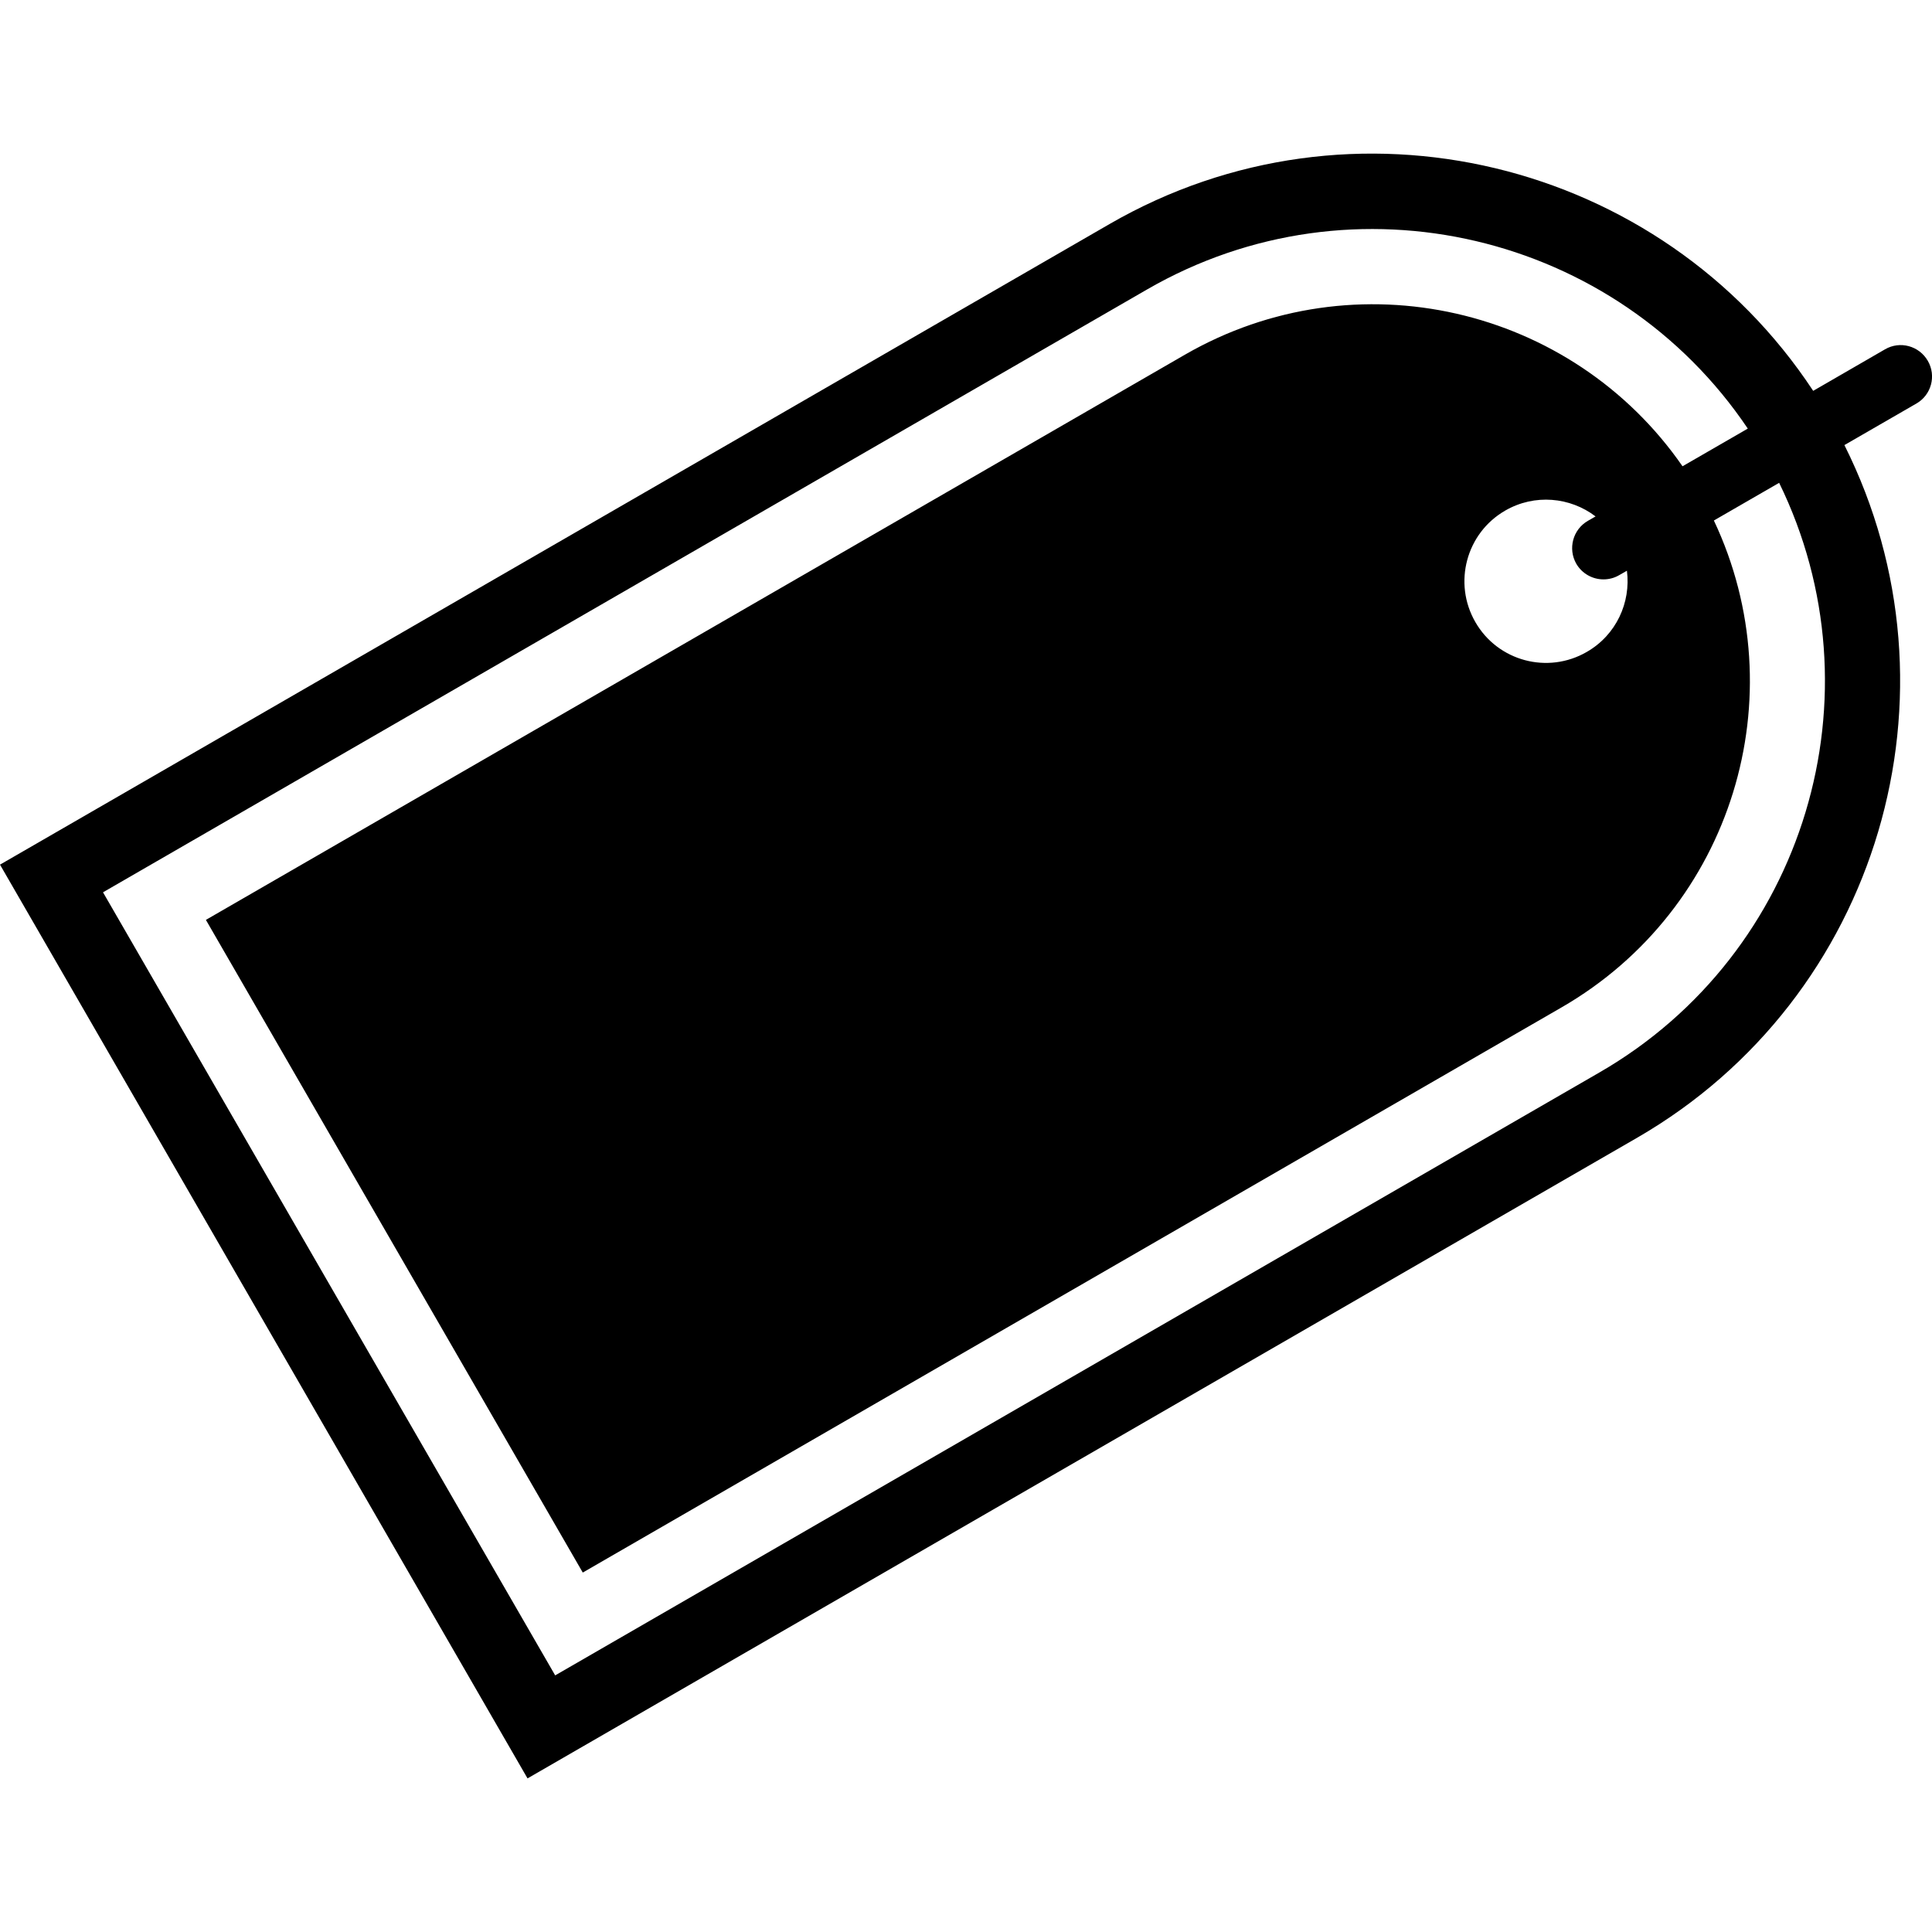 <?xml version="1.0" encoding="iso-8859-1"?>
<!-- Generator: Adobe Illustrator 16.0.0, SVG Export Plug-In . SVG Version: 6.00 Build 0)  -->
<!DOCTYPE svg PUBLIC "-//W3C//DTD SVG 1.1//EN" "http://www.w3.org/Graphics/SVG/1.1/DTD/svg11.dtd">
<svg version="1.1" id="Capa_1" xmlns="http://www.w3.org/2000/svg" xmlns:xlink="http://www.w3.org/1999/xlink" x="0px" y="0px"
	 width="30.815px" height="30.815px" viewBox="0 0 30.815 30.815" style="enable-background:new 0 0 30.815 30.815;"
	 xml:space="preserve">
<g>
	<path d="M30.748,5.755c-0.138-0.239-0.443-0.323-0.683-0.183L28.92,6.234c-2.43-3.687-7.353-4.896-11.224-2.66L0,13.791
		l8.414,14.574L26.11,18.148c3.871-2.235,5.284-7.103,3.308-11.049l1.147-0.662C30.805,6.3,30.887,5.994,30.748,5.755z
		 M25.51,17.106L8.855,26.722l-7.212-12.49l16.654-9.616c3.299-1.904,7.485-0.893,9.58,2.22l-1.041,0.601
		c-1.763-2.544-5.209-3.354-7.938-1.779L3.284,14.672l6.011,10.41l15.613-9.015c2.729-1.576,3.75-4.967,2.428-7.765l1.041-0.601
		C30.025,11.072,28.807,15.203,25.51,17.106z M25.309,10.398c-0.623,0.361-1.42,0.147-1.778-0.477
		c-0.358-0.622-0.146-1.419,0.478-1.778c0.469-0.27,1.035-0.215,1.44,0.094l-0.124,0.071c-0.238,0.138-0.32,0.443-0.184,0.683
		c0.093,0.16,0.261,0.25,0.434,0.25c0.085,0,0.171-0.021,0.25-0.067l0.124-0.071C26.014,9.609,25.779,10.128,25.309,10.398z"/>
</g>
<g>
</g>
<g>
</g>
<g>
</g>
<g>
</g>
<g>
</g>
<g>
</g>
<g>
</g>
<g>
</g>
<g>
</g>
<g>
</g>
<g>
</g>
<g>
</g>
<g>
</g>
<g>
</g>
<g>
</g>
</svg>
